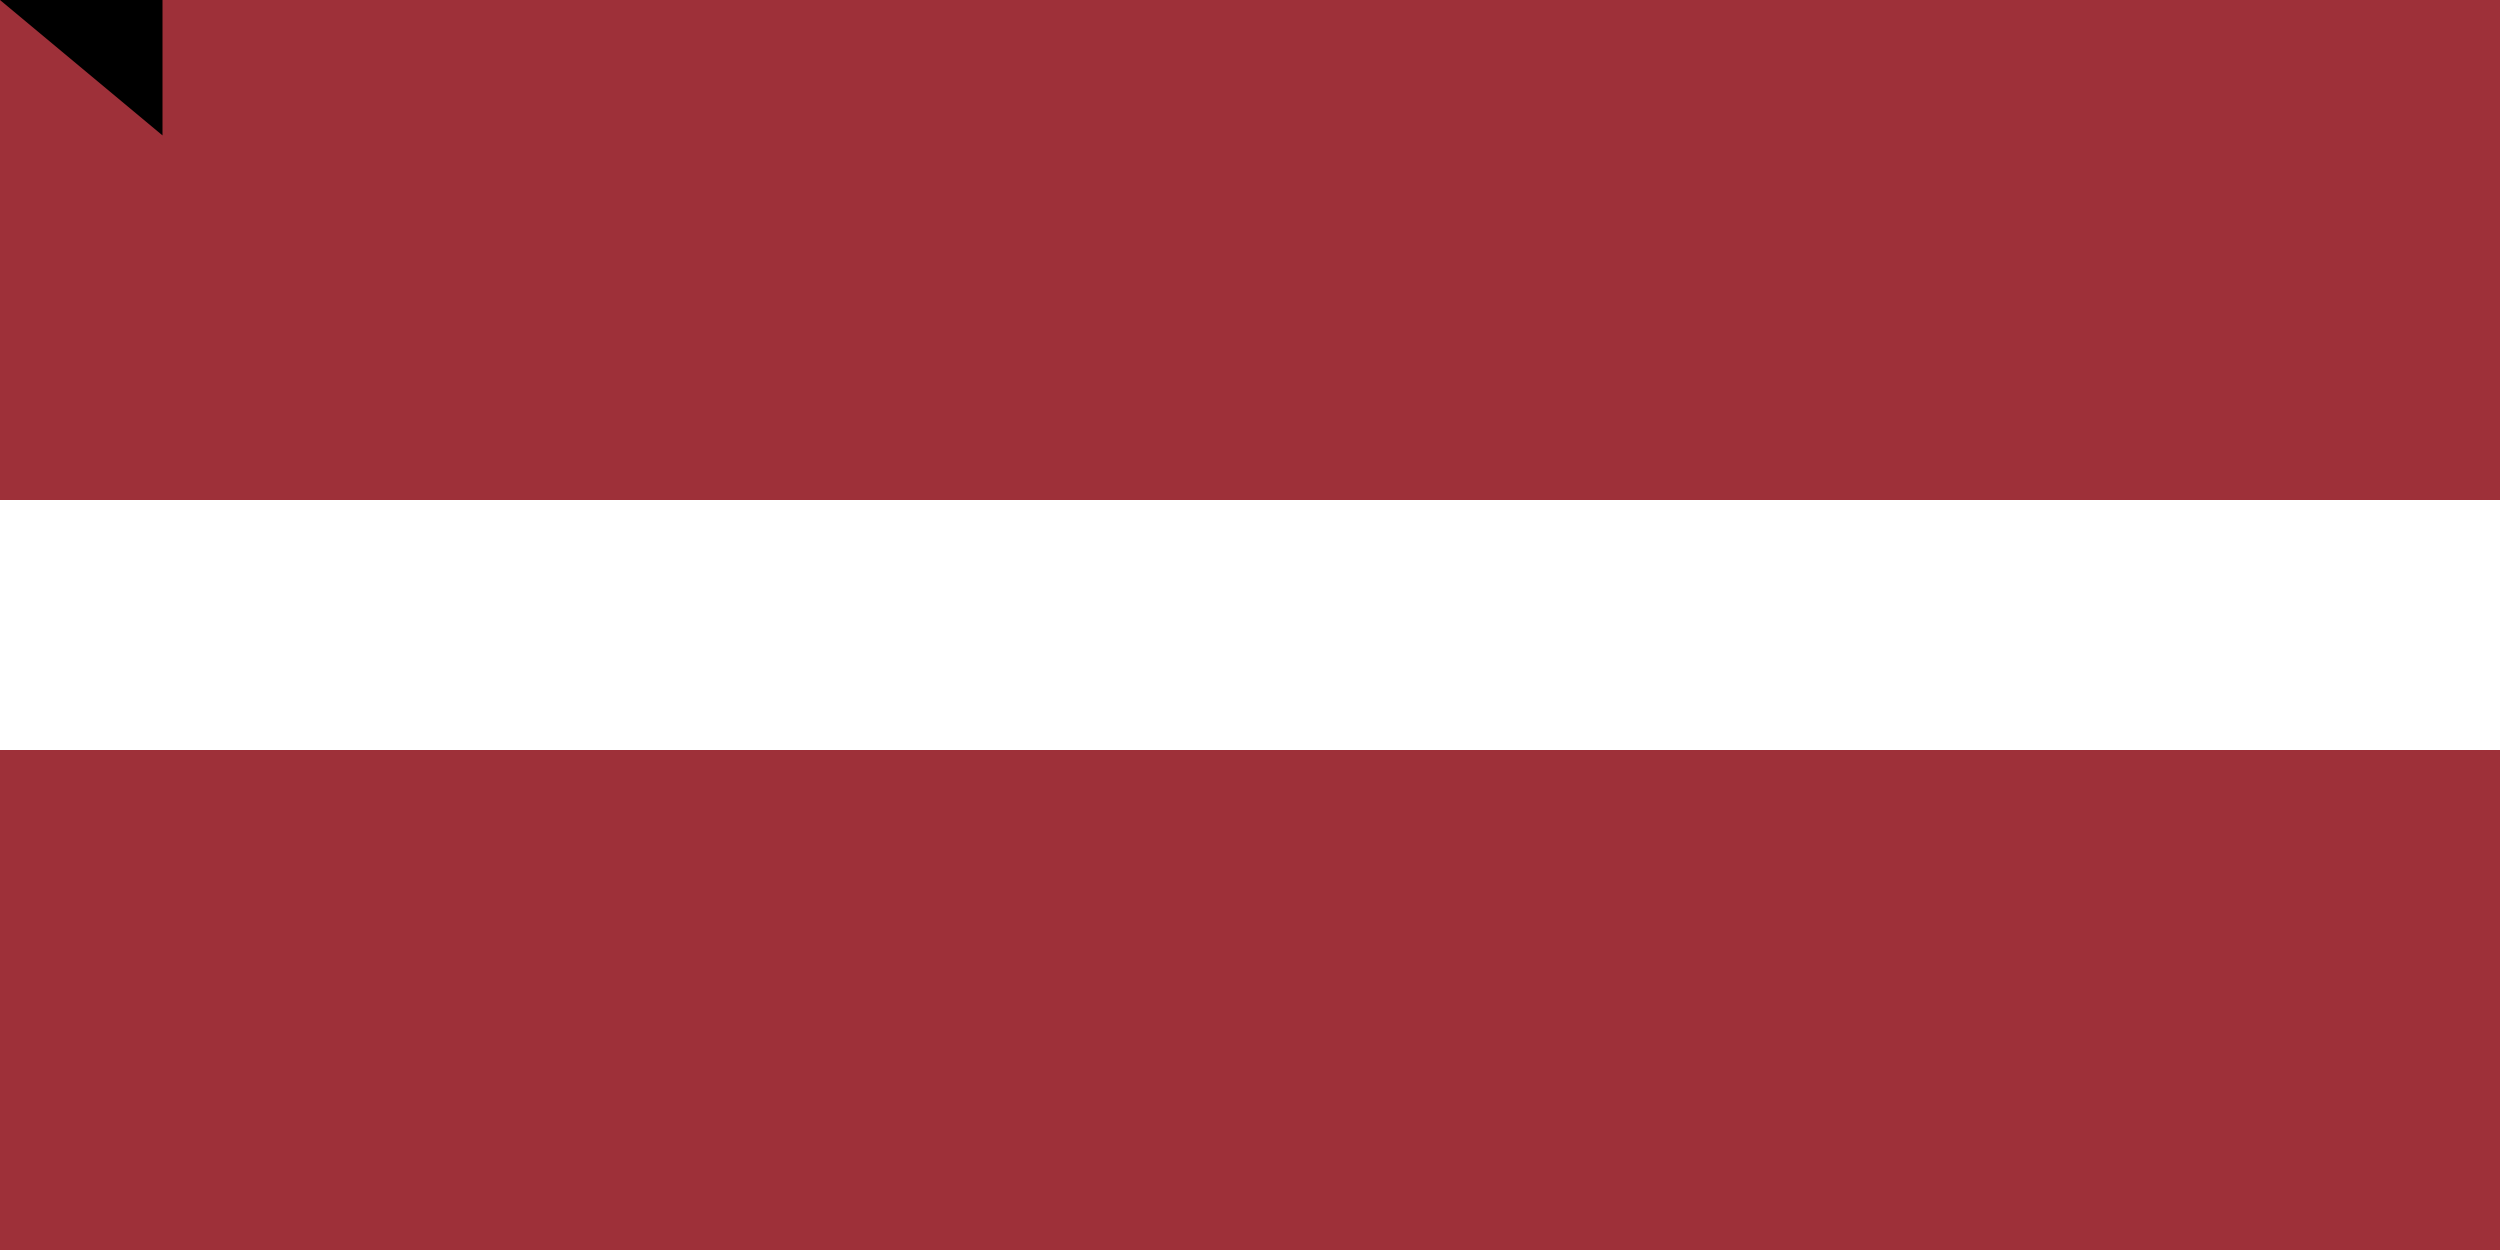 <?xml version="1.0" encoding="UTF-8"?>
<svg xmlns="http://www.w3.org/2000/svg" width="1200" height="600">
<path fill="#9E3039" d="m0,0h1200v600H0"/>
<path fill="#FFF" d="m0,240h1200v120H0"/>
<path id="path-b7316" d="m m0 78 m0 65 m0 65 m0 65 m0 65 m0 65 m0 65 m0 65 m0 65 m0 65 m0 65 m0 65 m0 65 m0 65 m0 65 m0 65 m0 65 m0 65 m0 65 m0 65 m0 77 m0 43 m0 66 m0 107 m0 56 m0 99 m0 70 m0 105 m0 98 m0 111 m0 71 m0 50 m0 77 m0 83 m0 77 m0 88 m0 120 m0 53 m0 54 m0 52 m0 74 m0 100 m0 47 m0 65 m0 50 m0 56 m0 112 m0 80 m0 75 m0 119 m0 77 m0 98 m0 121 m0 102 m0 121 m0 99 m0 67 m0 112 m0 66 m0 66 m0 68 m0 68 m0 90 m0 50 m0 52 m0 98 m0 55 m0 57 m0 65 m0 74 m0 77 m0 77 m0 120 m0 109 m0 110 m0 120 m0 43 m0 101 m0 108 m0 43 m0 54 m0 56 m0 98 m0 66 m0 54 m0 65 m0 61 m0 61"/>
</svg>